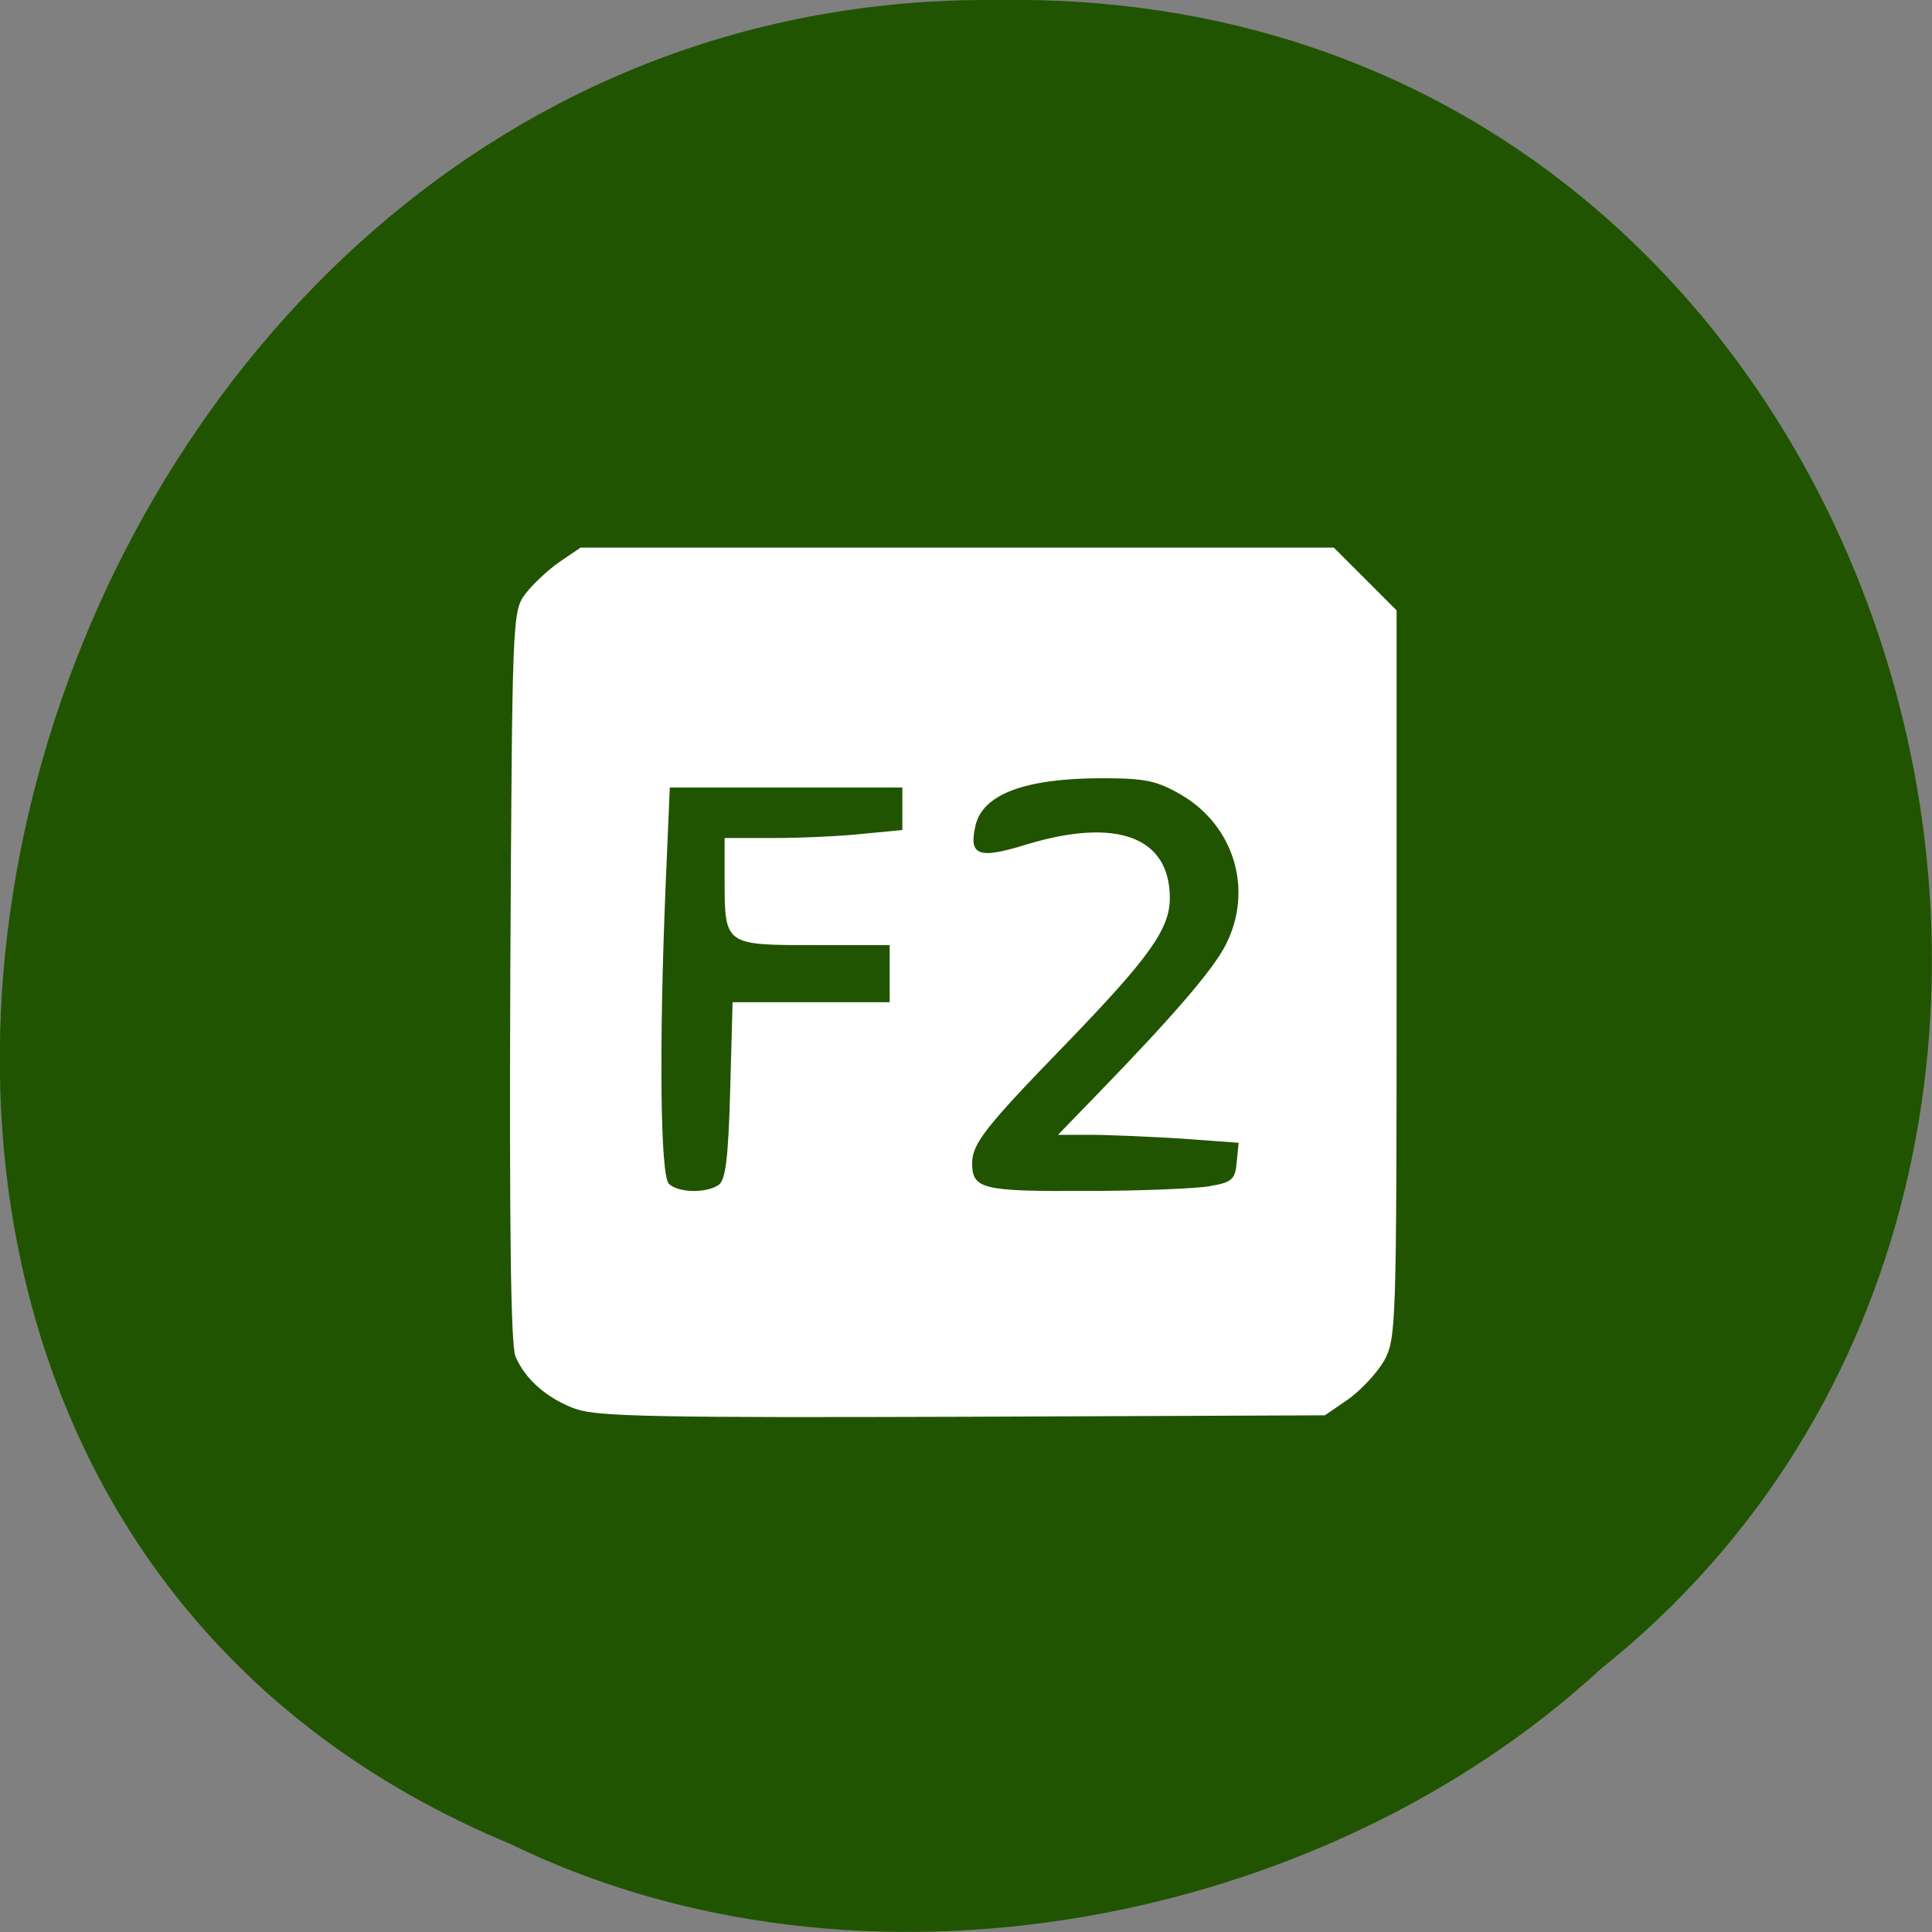 <svg xmlns="http://www.w3.org/2000/svg" viewBox="0 0 16 16"><rect x="0" y="0" width="16" height="16" fill="#808080" stroke="none"/><path d="m 4.215 15.266 c -7.559 -3.152 -4.188 -15.344 4.047 -15.266 c 7.484 -0.121 10.32 9.574 4.992 13.824 c -2.305 2.125 -6.125 2.867 -9.04 1.441" fill="#215400"/><path d="m 4.777 11.672 c -0.242 -0.086 -0.426 -0.246 -0.508 -0.438 c -0.039 -0.098 -0.051 -1.043 -0.043 -3.152 c 0.016 -2.965 0.016 -3.02 0.125 -3.164 c 0.063 -0.082 0.188 -0.199 0.285 -0.266 l 0.172 -0.117 h 6.238 l 0.52 0.52 v 3.01 c 0 2.945 -0.004 3.02 -0.105 3.207 c -0.063 0.105 -0.195 0.246 -0.301 0.32 l -0.188 0.129 l -3 0.012 c -2.445 0.008 -3.03 0 -3.195 -0.063 m 1.172 -1.855 c 0.059 -0.039 0.082 -0.207 0.098 -0.781 l 0.02 -0.734 h 1.301 v -0.473 h -0.629 c -0.738 0 -0.738 0 -0.738 -0.543 v -0.344 h 0.414 c 0.227 0 0.559 -0.016 0.734 -0.035 l 0.324 -0.031 v -0.352 h -1.926 l -0.035 0.82 c -0.055 1.336 -0.043 2.391 0.027 2.461 c 0.074 0.074 0.301 0.082 0.41 0.012 m 4.07 0.008 c 0.184 -0.031 0.211 -0.055 0.223 -0.199 l 0.016 -0.16 l -0.48 -0.035 c -0.266 -0.016 -0.605 -0.031 -0.75 -0.031 h -0.266 l 0.344 -0.355 c 0.613 -0.633 0.938 -1.01 1.043 -1.215 c 0.234 -0.453 0.074 -0.988 -0.367 -1.246 c -0.203 -0.117 -0.297 -0.137 -0.656 -0.137 c -0.637 0 -0.988 0.133 -1.047 0.391 c -0.059 0.25 0.023 0.281 0.414 0.16 c 0.754 -0.23 1.195 -0.066 1.195 0.441 c 0 0.258 -0.172 0.496 -0.871 1.219 c -0.656 0.676 -0.766 0.816 -0.766 0.977 c 0 0.215 0.086 0.234 0.941 0.23 c 0.449 0 0.91 -0.02 1.027 -0.039" fill="#fff"/></svg>